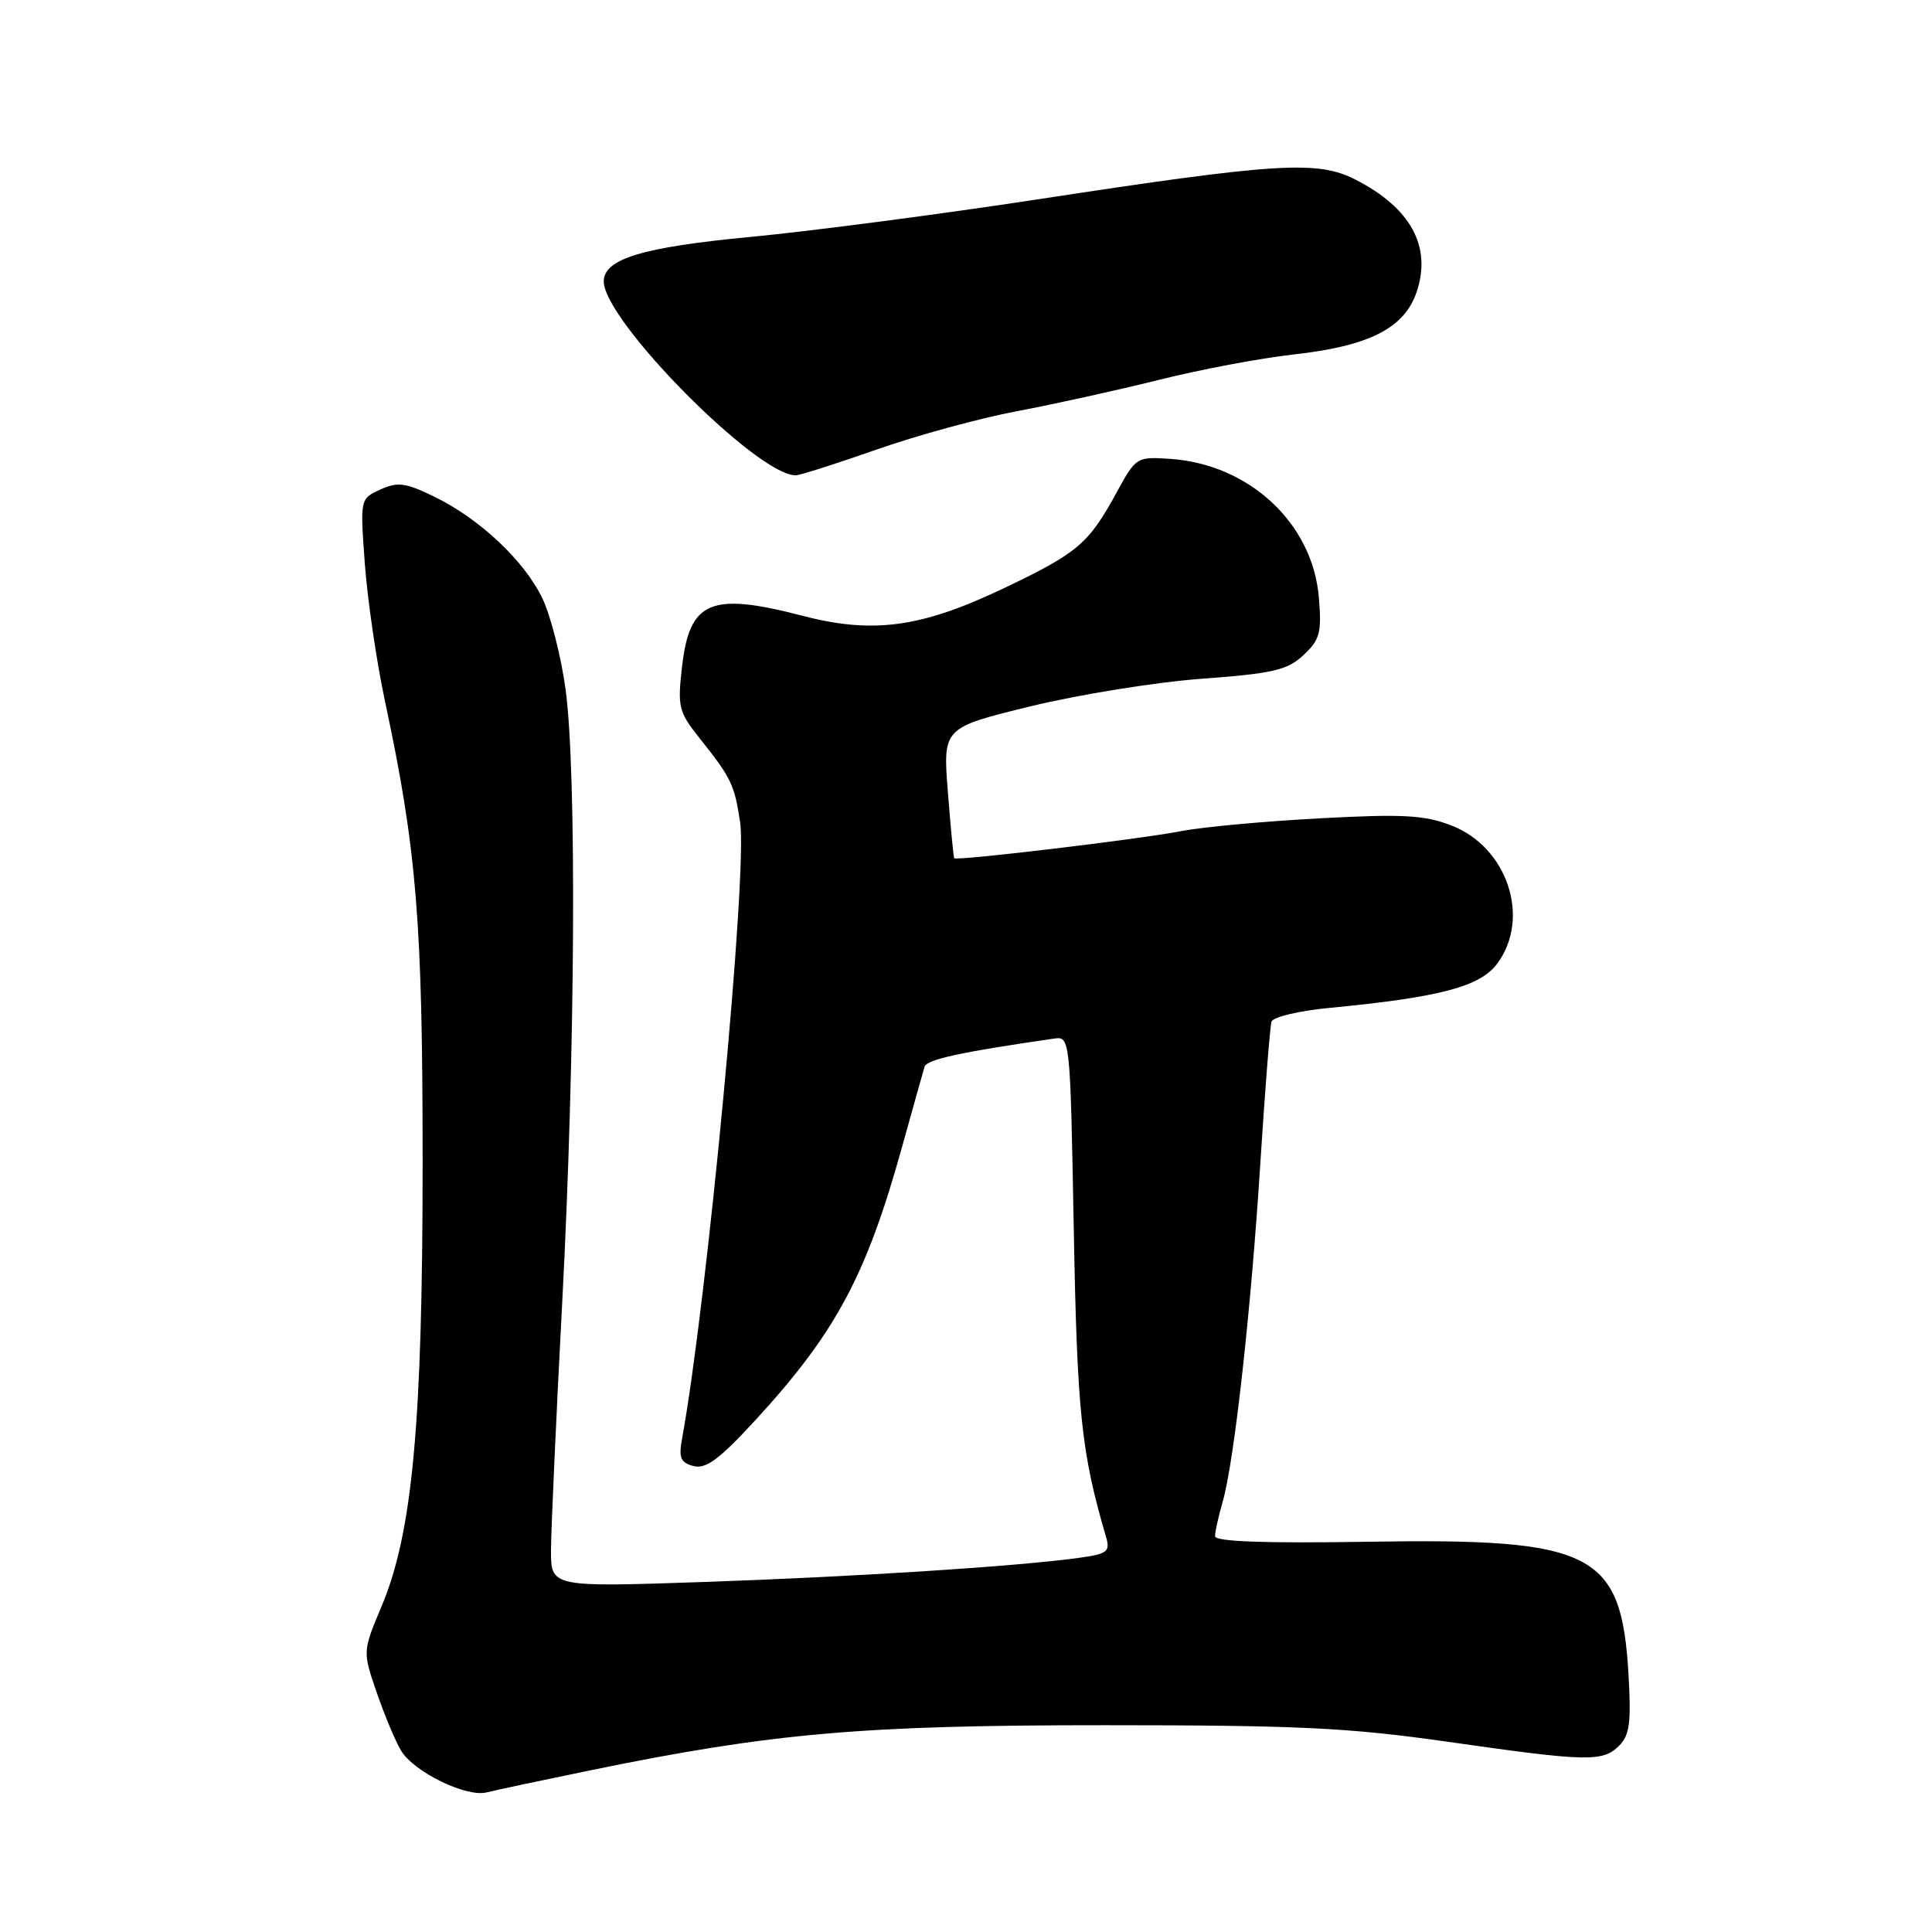 <?xml version="1.0" encoding="UTF-8" standalone="no"?>
<!DOCTYPE svg PUBLIC "-//W3C//DTD SVG 1.1//EN" "http://www.w3.org/Graphics/SVG/1.1/DTD/svg11.dtd" >
<svg xmlns="http://www.w3.org/2000/svg" xmlns:xlink="http://www.w3.org/1999/xlink" version="1.1" viewBox="0 0 256 256">
 <g >
 <path fill="currentColor"
d=" M 78.50 234.52 C 102.38 229.63 114.33 228.59 146.50 228.60 C 172.06 228.60 178.78 228.93 191.87 230.80 C 210.33 233.44 212.37 233.49 214.55 231.31 C 215.93 229.93 216.15 228.22 215.79 221.95 C 214.85 205.66 211.21 203.80 181.25 204.29 C 167.42 204.51 161.00 204.27 161.00 203.55 C 161.00 202.96 161.46 200.91 162.01 198.99 C 163.53 193.74 165.77 173.65 167.01 154.00 C 167.62 144.38 168.29 135.99 168.48 135.37 C 168.68 134.76 172.14 133.93 176.17 133.55 C 190.78 132.15 196.11 130.74 198.38 127.70 C 202.88 121.65 199.74 112.21 192.27 109.36 C 188.68 107.99 185.82 107.84 174.74 108.44 C 167.46 108.83 159.25 109.59 156.50 110.13 C 151.17 111.18 126.73 114.10 126.44 113.72 C 126.34 113.60 125.97 109.66 125.60 104.96 C 124.93 96.43 124.93 96.43 136.56 93.59 C 142.95 92.03 153.15 90.39 159.21 89.94 C 168.71 89.24 170.58 88.80 172.71 86.81 C 174.89 84.78 175.14 83.85 174.76 79.21 C 173.96 69.35 165.55 61.51 155.03 60.80 C 150.63 60.51 150.51 60.58 148.01 65.16 C 144.24 72.08 142.84 73.27 132.81 78.04 C 122.03 83.16 115.66 84.02 106.36 81.60 C 94.18 78.43 91.38 79.61 90.38 88.28 C 89.76 93.67 89.92 94.32 92.67 97.78 C 96.92 103.12 97.31 103.93 98.07 108.96 C 99.07 115.52 93.71 172.37 90.38 190.61 C 89.91 193.18 90.18 193.81 91.90 194.26 C 93.54 194.69 95.34 193.35 100.11 188.16 C 110.74 176.59 114.79 169.03 119.52 152.00 C 120.97 146.78 122.32 141.98 122.51 141.35 C 122.80 140.38 127.27 139.41 139.65 137.62 C 141.80 137.32 141.81 137.40 142.28 162.91 C 142.73 187.27 143.27 192.42 146.56 203.67 C 147.13 205.62 146.73 205.91 142.85 206.44 C 134.45 207.58 113.30 208.93 93.25 209.62 C 73.00 210.31 73.00 210.31 73.01 205.41 C 73.02 202.71 73.69 187.90 74.50 172.50 C 76.23 139.49 76.43 102.32 74.94 91.32 C 74.35 87.02 72.98 81.62 71.88 79.31 C 69.49 74.31 63.57 68.74 57.50 65.79 C 53.72 63.95 52.69 63.82 50.39 64.87 C 47.71 66.09 47.71 66.09 48.35 74.80 C 48.71 79.58 49.91 87.78 51.03 93.00 C 55.23 112.67 56.00 122.14 56.00 153.99 C 56.00 188.63 54.66 203.12 50.55 212.87 C 48.05 218.83 48.05 218.83 49.91 224.25 C 50.94 227.24 52.39 230.71 53.14 231.96 C 54.82 234.79 61.80 238.19 64.50 237.50 C 65.60 237.21 71.90 235.88 78.50 234.52 Z  M 116.24 59.54 C 121.59 57.66 129.92 55.39 134.74 54.49 C 139.56 53.58 148.00 51.72 153.50 50.35 C 159.00 48.97 167.02 47.46 171.32 46.98 C 181.42 45.87 186.11 43.49 187.72 38.66 C 189.73 32.66 186.93 27.54 179.59 23.79 C 174.57 21.23 169.27 21.56 137.73 26.38 C 124.65 28.38 107.44 30.63 99.49 31.39 C 85.14 32.75 80.00 34.30 80.00 37.29 C 80.00 42.48 100.41 63.08 105.45 62.98 C 106.03 62.97 110.88 61.42 116.24 59.54 Z "/>
</g>
</svg>